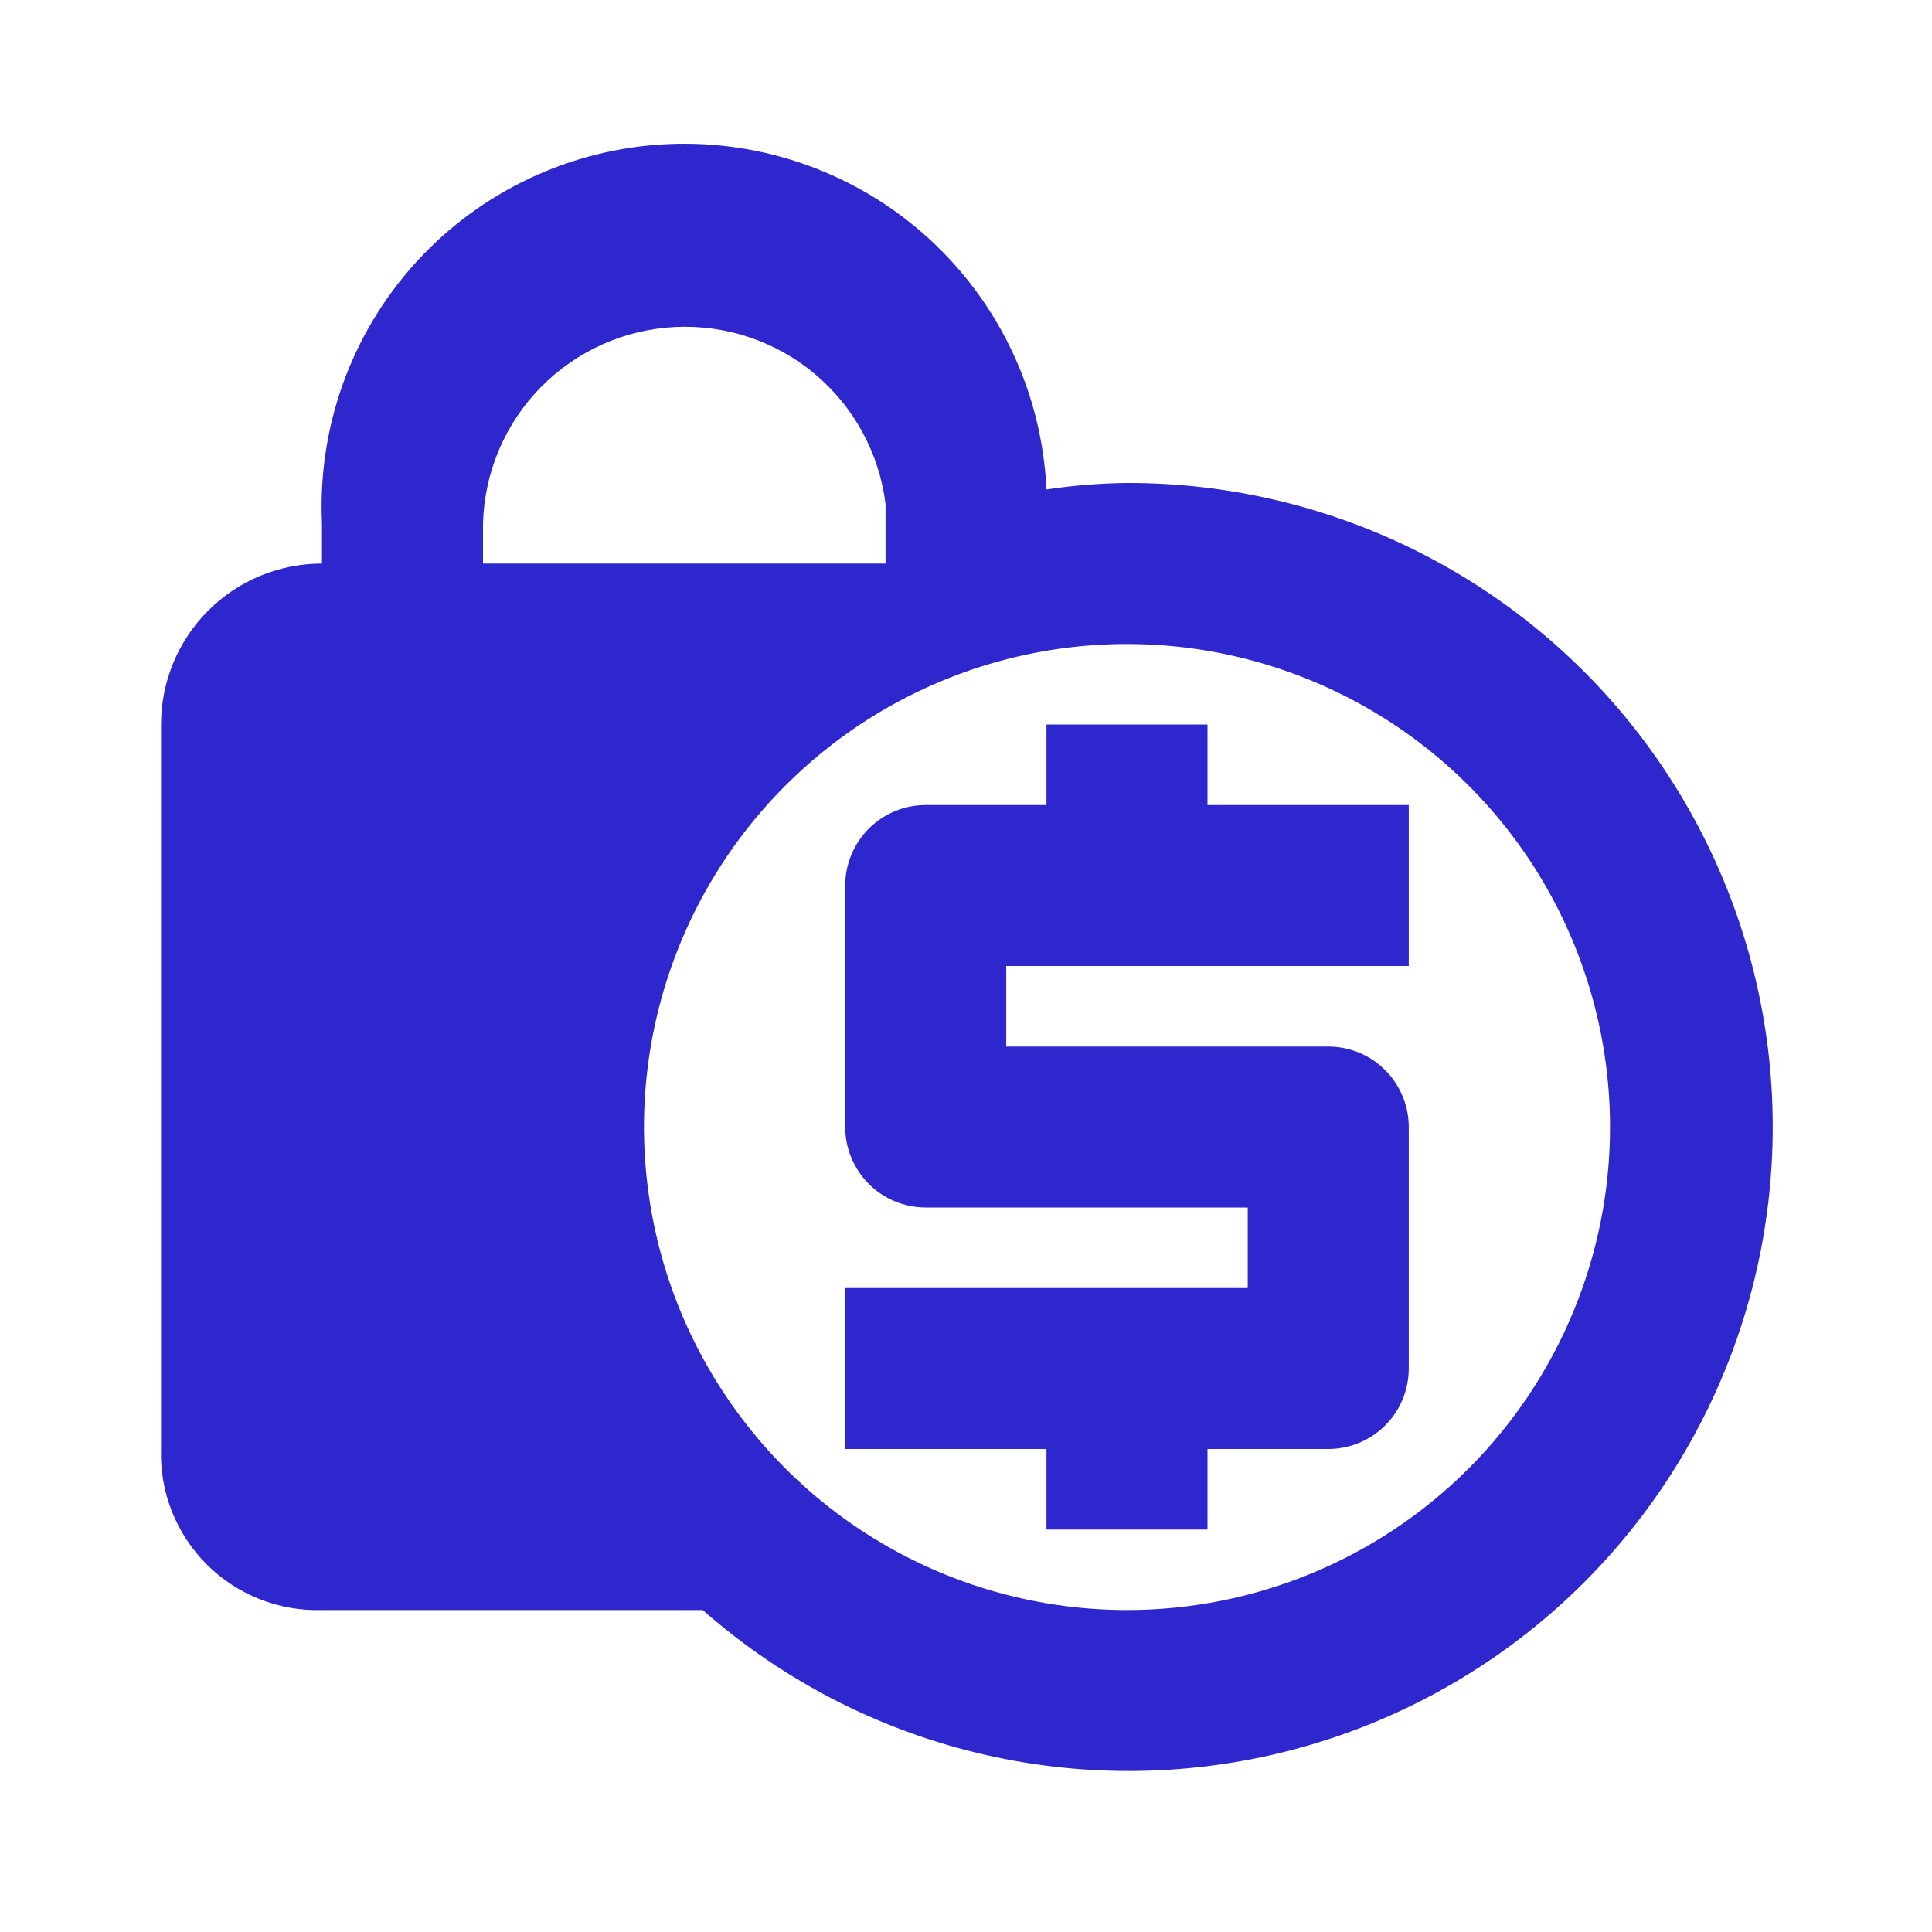 <svg width="23" height="23" viewBox="0 0 23 23" fill="none" xmlns="http://www.w3.org/2000/svg">
<g clip-path="url(#clip0_1010_3507)">
<path d="M13.417 5.75C13.096 5.753 12.776 5.779 12.458 5.827C12.405 4.683 11.899 3.607 11.053 2.836C10.206 2.065 9.088 1.662 7.945 1.716C6.801 1.769 5.725 2.275 4.954 3.121C4.183 3.968 3.78 5.086 3.833 6.229V6.709C3.325 6.709 2.837 6.91 2.478 7.27C2.119 7.629 1.917 8.117 1.917 8.625V17.25C1.909 17.504 1.953 17.757 2.046 17.993C2.14 18.229 2.281 18.444 2.46 18.623C2.64 18.803 2.854 18.944 3.091 19.037C3.327 19.131 3.579 19.175 3.833 19.167H8.366C9.297 19.988 10.414 20.571 11.62 20.865C12.826 21.159 14.085 21.156 15.29 20.856C16.494 20.556 17.608 19.968 18.535 19.143C19.462 18.318 20.175 17.279 20.612 16.118C21.05 14.956 21.198 13.706 21.046 12.473C20.893 11.242 20.443 10.065 19.735 9.045C19.028 8.026 18.083 7.193 16.982 6.619C15.882 6.045 14.658 5.747 13.417 5.75ZM5.75 6.229C5.767 5.623 6.012 5.045 6.436 4.612C6.861 4.179 7.433 3.922 8.039 3.893C8.645 3.864 9.24 4.064 9.704 4.455C10.168 4.846 10.467 5.397 10.542 5.999V6.709H5.75V6.229ZM13.417 19.167C12.279 19.167 11.168 18.83 10.222 18.198C9.277 17.566 8.54 16.668 8.104 15.617C7.669 14.567 7.555 13.411 7.777 12.295C7.999 11.18 8.547 10.155 9.351 9.351C10.155 8.547 11.18 7.999 12.295 7.777C13.41 7.556 14.566 7.669 15.617 8.105C16.668 8.54 17.566 9.277 18.198 10.222C18.829 11.168 19.167 12.28 19.167 13.417C19.167 14.942 18.561 16.404 17.483 17.483C16.404 18.561 14.942 19.167 13.417 19.167ZM11.979 11.5V12.459H15.812C16.067 12.459 16.31 12.559 16.49 12.739C16.67 12.919 16.771 13.163 16.771 13.417V16.292C16.771 16.546 16.67 16.79 16.49 16.97C16.31 17.149 16.067 17.25 15.812 17.25H14.375V18.209H12.458V17.25H10.062V15.334H14.854V14.375H11.021C10.767 14.375 10.523 14.274 10.343 14.095C10.164 13.915 10.062 13.671 10.062 13.417V10.542C10.062 10.288 10.164 10.044 10.343 9.864C10.523 9.685 10.767 9.584 11.021 9.584H12.458V8.625H14.375V9.584H16.771V11.5H11.979Z" fill="#2F27CE"/>
</g>
<defs>
<clipPath id="clip0_1010_3507">
<rect width="23" height="23" fill="white"/>
</clipPath>
</defs>
</svg>
